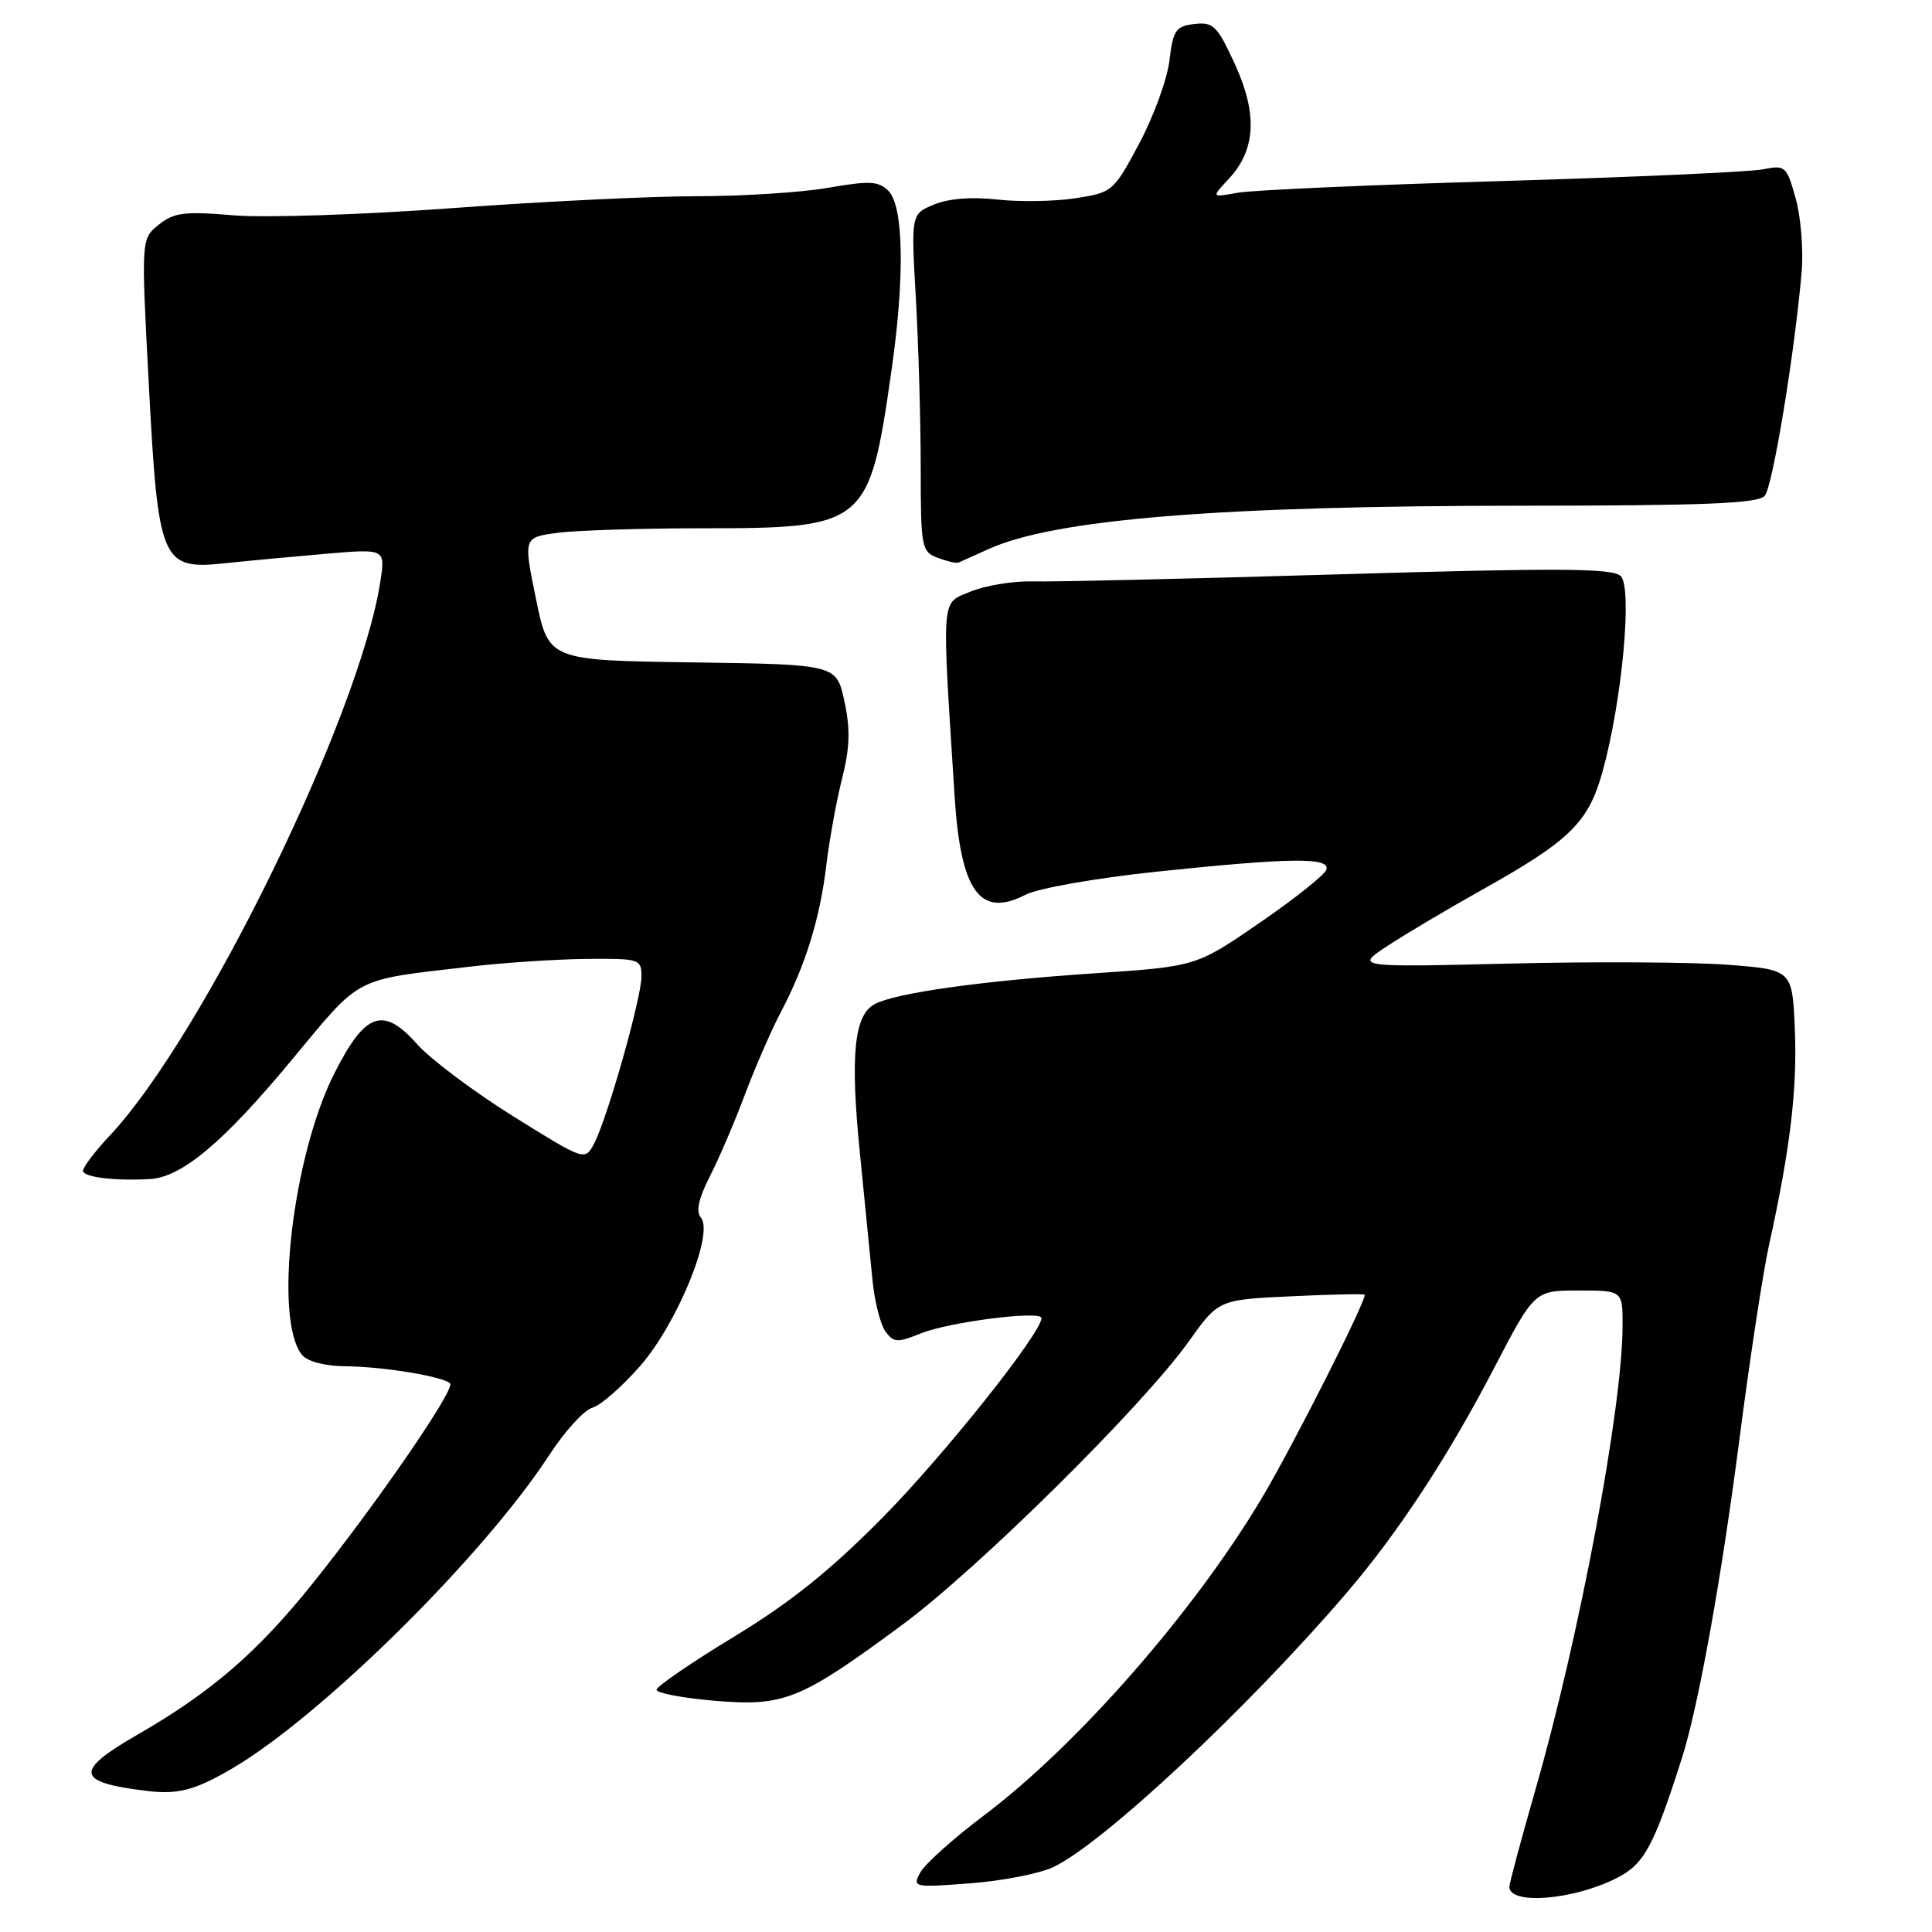 <?xml version="1.0" encoding="UTF-8" standalone="no"?>
<!DOCTYPE svg PUBLIC "-//W3C//DTD SVG 1.1//EN" "http://www.w3.org/Graphics/SVG/1.1/DTD/svg11.dtd" >
<svg xmlns="http://www.w3.org/2000/svg" xmlns:xlink="http://www.w3.org/1999/xlink" version="1.1" viewBox="0 0 256 256">
 <g >
 <path fill="currentColor"
d=" M 214.17 248.88 C 217.85 247.03 219.09 244.77 222.85 233.00 C 225.05 226.11 228.10 209.18 230.51 190.50 C 231.86 180.05 233.61 168.57 234.40 165.00 C 237.20 152.32 238.15 144.40 237.83 136.50 C 237.50 128.50 237.50 128.50 229.00 127.84 C 224.32 127.48 211.28 127.40 200.00 127.68 C 179.50 128.17 179.50 128.17 184.00 125.24 C 186.47 123.63 191.97 120.37 196.21 118.00 C 208.01 111.40 210.45 109.03 212.33 102.30 C 214.92 93.01 216.33 77.91 214.76 76.34 C 213.71 75.28 206.73 75.24 177.48 76.10 C 157.69 76.69 139.40 77.11 136.83 77.04 C 134.26 76.97 130.55 77.58 128.58 78.40 C 124.65 80.04 124.77 78.50 126.49 105.50 C 127.29 118.12 129.85 121.68 135.88 118.56 C 137.55 117.70 145.15 116.36 153.18 115.51 C 171.00 113.64 176.31 113.57 175.75 115.24 C 175.53 115.92 171.55 119.09 166.92 122.27 C 158.50 128.06 158.50 128.06 145.00 128.97 C 130.06 129.97 118.67 131.57 115.90 133.05 C 113.17 134.51 112.64 139.81 113.94 152.78 C 114.58 159.22 115.33 166.81 115.61 169.64 C 115.89 172.46 116.66 175.52 117.33 176.43 C 118.41 177.91 118.91 177.94 122.02 176.68 C 125.74 175.17 138.00 173.61 138.00 174.65 C 138.00 176.62 125.12 192.80 117.00 201.03 C 110.03 208.09 104.77 212.31 97.25 216.88 C 91.61 220.30 87.00 223.46 87.00 223.90 C 87.00 224.34 90.46 225.00 94.68 225.36 C 103.91 226.14 106.05 225.27 119.50 215.34 C 129.57 207.91 151.38 186.34 157.48 177.80 C 161.46 172.22 161.46 172.22 170.98 171.77 C 176.22 171.52 180.64 171.42 180.81 171.55 C 181.27 171.90 171.35 191.54 167.20 198.50 C 158.20 213.60 142.72 231.27 130.36 240.57 C 126.32 243.61 122.53 247.01 121.94 248.12 C 120.88 250.08 121.06 250.12 128.56 249.55 C 132.80 249.23 137.77 248.26 139.59 247.39 C 146.20 244.25 165.45 226.24 178.49 211.00 C 185.28 203.06 191.89 192.98 197.99 181.25 C 203.33 171.00 203.33 171.00 209.16 171.00 C 215.00 171.00 215.00 171.00 215.00 175.62 C 215.00 186.47 209.28 216.91 203.42 237.26 C 201.54 243.81 200.00 249.54 200.00 250.01 C 200.00 252.44 208.42 251.78 214.17 248.88 Z  M 30.50 234.49 C 42.32 227.67 63.99 206.30 72.78 192.80 C 74.82 189.66 77.39 186.84 78.49 186.53 C 79.60 186.22 82.46 183.71 84.86 180.96 C 89.75 175.33 94.62 163.45 92.88 161.36 C 92.19 160.53 92.55 158.84 94.05 155.89 C 95.25 153.55 97.34 148.68 98.69 145.07 C 100.05 141.46 102.22 136.47 103.52 134.00 C 106.76 127.85 108.67 121.63 109.51 114.50 C 109.91 111.20 110.84 106.10 111.58 103.16 C 112.61 99.10 112.69 96.64 111.89 92.93 C 110.84 88.04 110.84 88.04 91.76 87.77 C 72.69 87.50 72.69 87.50 71.02 79.36 C 69.35 71.22 69.35 71.22 73.81 70.61 C 76.27 70.28 84.85 70.00 92.89 70.00 C 114.81 70.00 115.18 69.68 118.14 49.00 C 119.90 36.68 119.74 27.31 117.72 25.29 C 116.42 23.99 115.23 23.93 109.76 24.88 C 106.23 25.50 98.38 26.00 92.32 26.00 C 86.26 26.00 71.67 26.71 59.90 27.58 C 48.08 28.45 35.11 28.88 30.93 28.53 C 24.41 27.98 23.03 28.16 21.03 29.78 C 18.70 31.66 18.70 31.66 19.71 50.79 C 20.96 74.57 21.36 75.53 29.85 74.63 C 32.96 74.30 39.00 73.74 43.29 73.37 C 51.07 72.71 51.07 72.71 50.39 77.10 C 47.65 94.81 26.96 137.19 14.63 150.38 C 12.63 152.51 11.00 154.64 11.00 155.13 C 11.00 155.98 15.18 156.50 19.89 156.23 C 24.08 155.98 29.58 151.38 38.49 140.65 C 48.07 129.13 46.53 129.93 62.50 128.06 C 66.90 127.55 73.76 127.10 77.75 127.06 C 84.74 127.00 85.00 127.08 85.00 129.39 C 85.00 132.24 80.45 148.27 78.72 151.53 C 77.50 153.83 77.50 153.83 68.00 147.91 C 62.77 144.65 57.06 140.36 55.29 138.38 C 50.78 133.29 48.40 134.12 44.31 142.21 C 38.73 153.25 36.24 174.97 40.03 179.54 C 40.76 180.42 43.08 181.02 45.87 181.04 C 50.83 181.09 58.72 182.39 59.64 183.31 C 60.37 184.03 49.97 199.16 41.41 209.84 C 34.11 218.94 27.97 224.24 18.29 229.81 C 9.77 234.71 10.00 236.17 19.50 237.31 C 23.52 237.80 25.75 237.23 30.50 234.49 Z  M 131.00 72.75 C 139.72 68.80 161.55 67.02 201.63 67.01 C 226.00 67.00 232.99 66.72 233.84 65.69 C 234.89 64.43 237.76 47.07 238.72 36.14 C 238.98 33.19 238.63 28.76 237.94 26.30 C 236.74 22.00 236.56 21.84 233.59 22.44 C 231.89 22.78 216.32 23.48 199.00 23.99 C 181.68 24.49 165.93 25.19 164.00 25.54 C 160.50 26.18 160.50 26.18 162.79 23.73 C 166.40 19.88 166.66 15.13 163.64 8.52 C 161.30 3.42 160.77 2.89 158.27 3.18 C 155.80 3.47 155.44 3.98 154.96 8.00 C 154.67 10.48 152.87 15.42 150.96 19.00 C 147.56 25.37 147.41 25.51 142.50 26.27 C 139.75 26.69 135.10 26.77 132.16 26.44 C 128.79 26.06 125.69 26.30 123.77 27.10 C 120.72 28.36 120.72 28.36 121.35 39.43 C 121.70 45.52 121.99 55.58 122.00 61.78 C 122.00 72.56 122.10 73.10 124.25 73.91 C 125.49 74.38 126.72 74.67 127.00 74.55 C 127.28 74.43 129.07 73.62 131.00 72.75 Z "/>
</g>
</svg>
